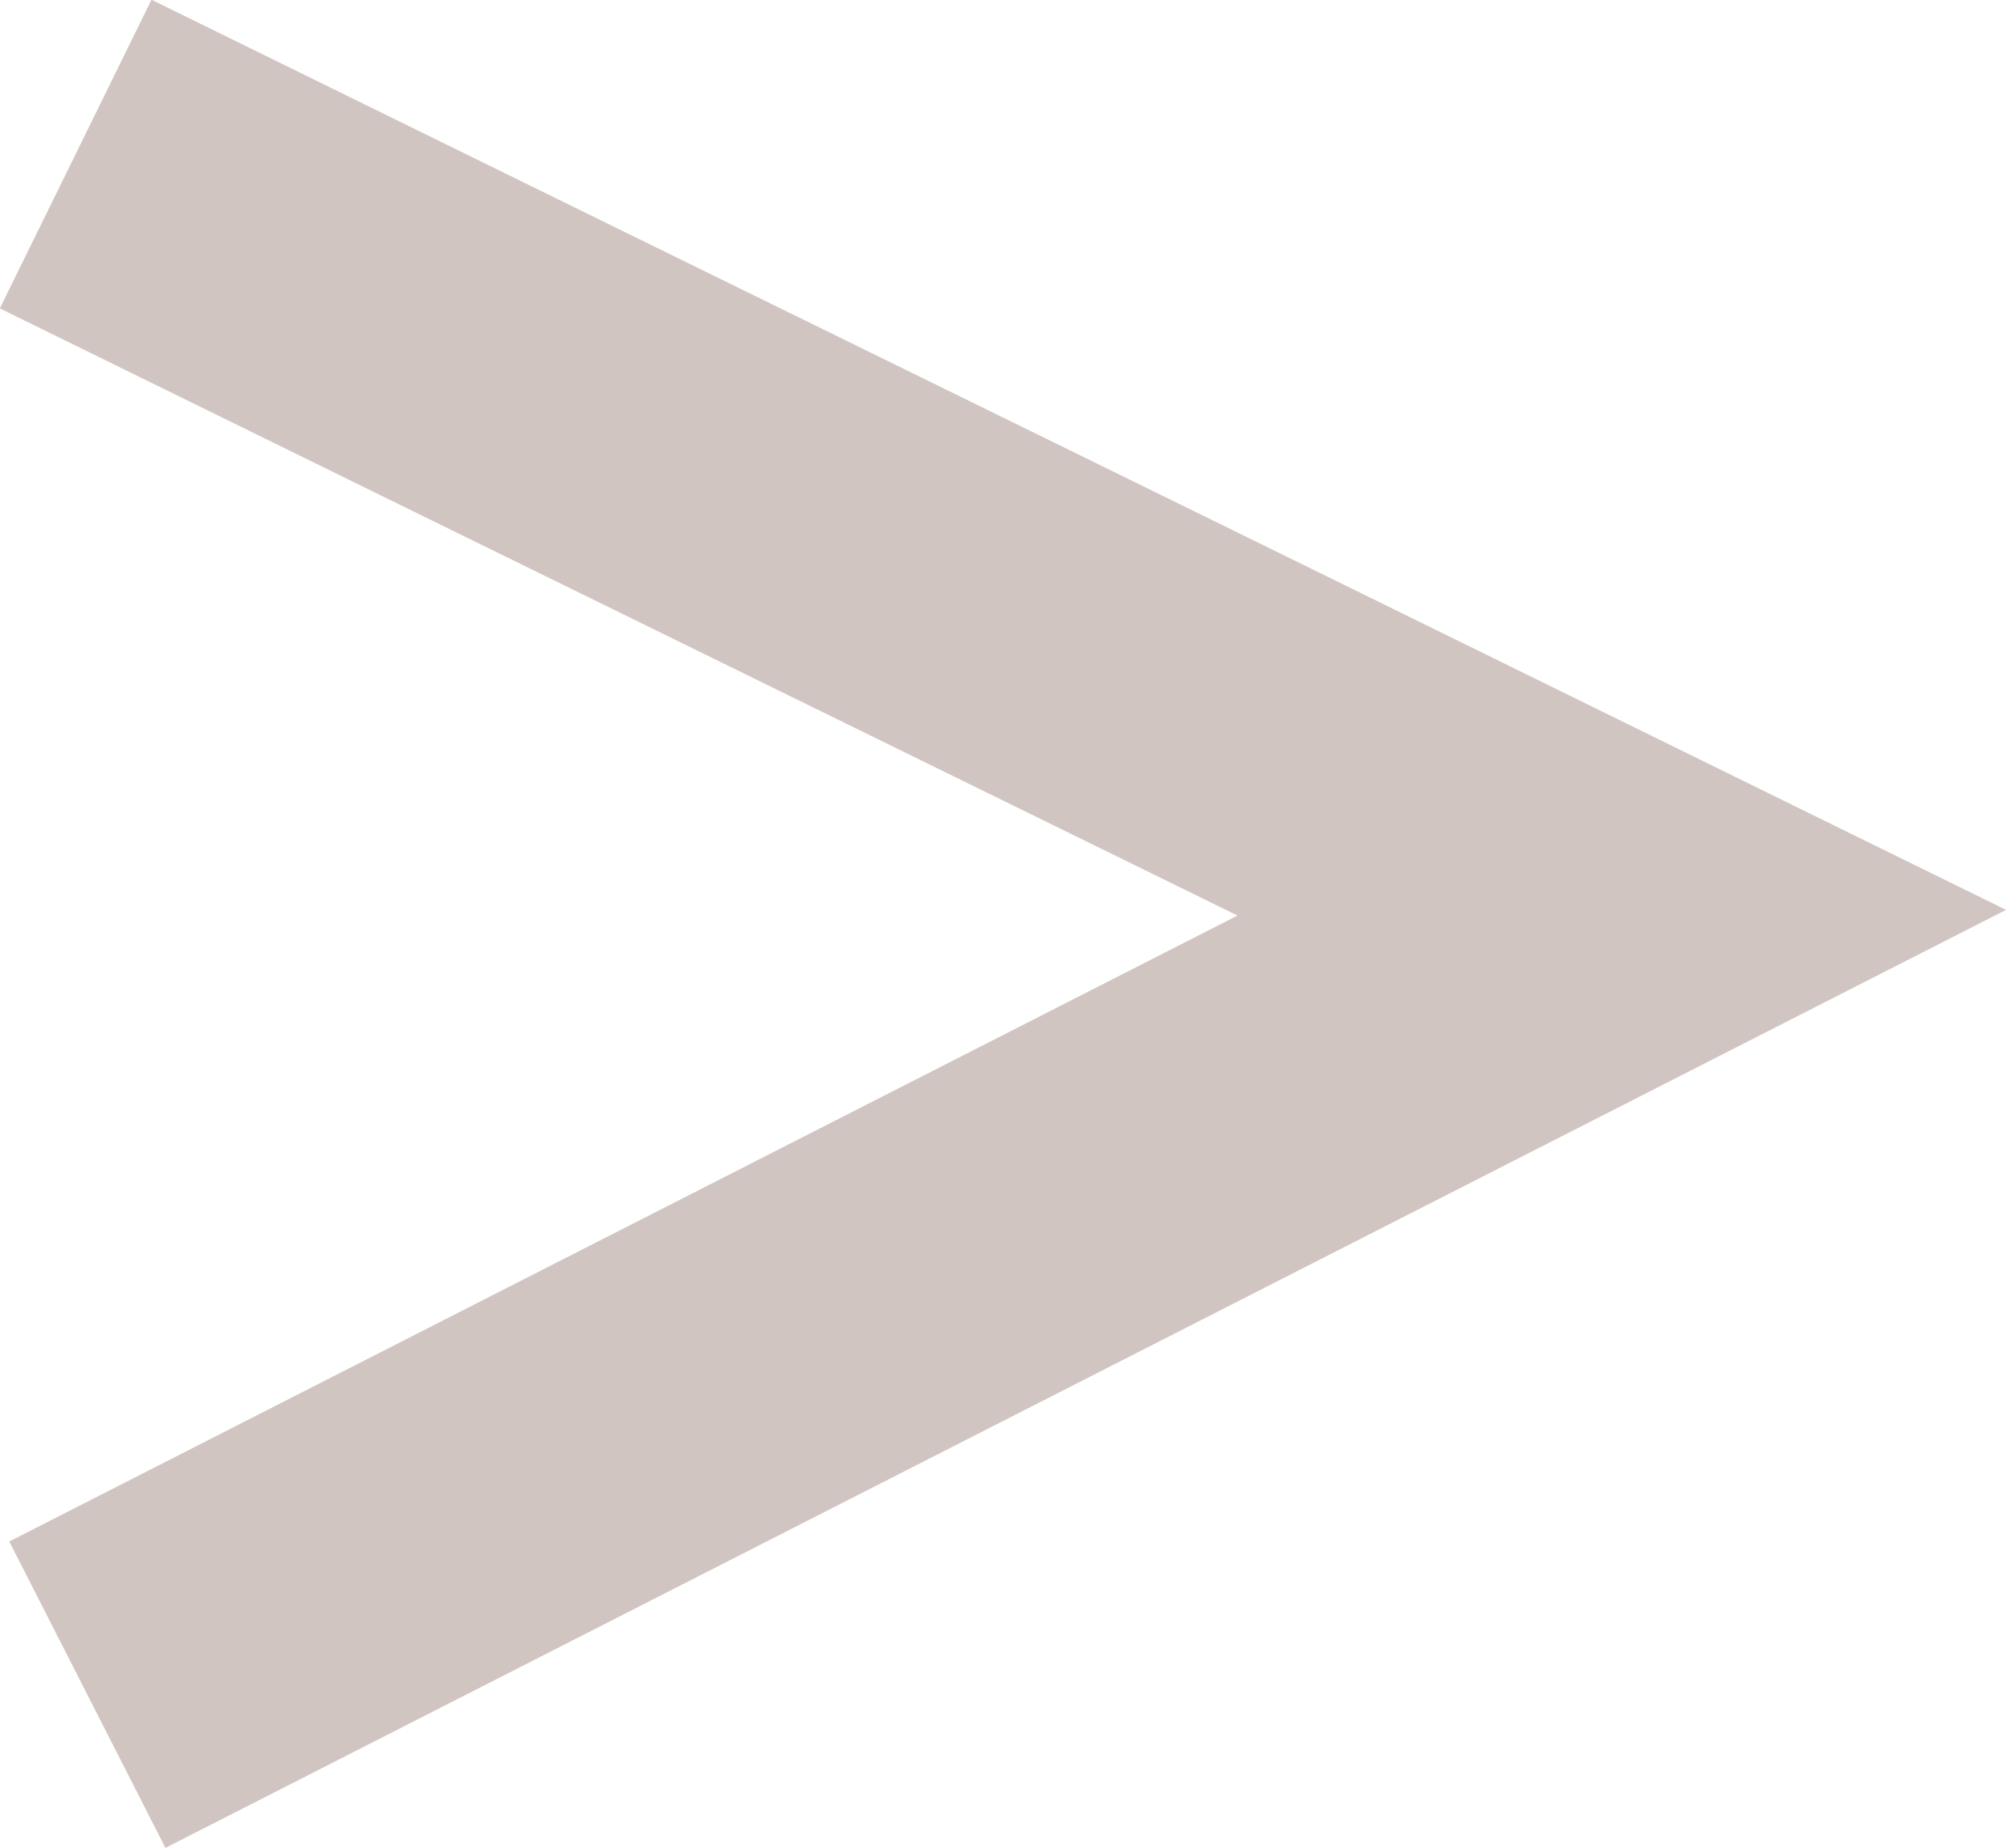 <?xml version="1.0" encoding="UTF-8"?><svg id="Calque_2" xmlns="http://www.w3.org/2000/svg" viewBox="0 0 29.18 26.87"><defs><style>.cls-1{fill:none;opacity:.45;stroke:#998076;stroke-miterlimit:10;stroke-width:5px;}</style></defs><g id="Calque_1-2"><path class="cls-1" d="M1.1,2.24c7.49,3.68,14.99,7.35,22.48,11.03L1.27,24.64"/></g></svg>